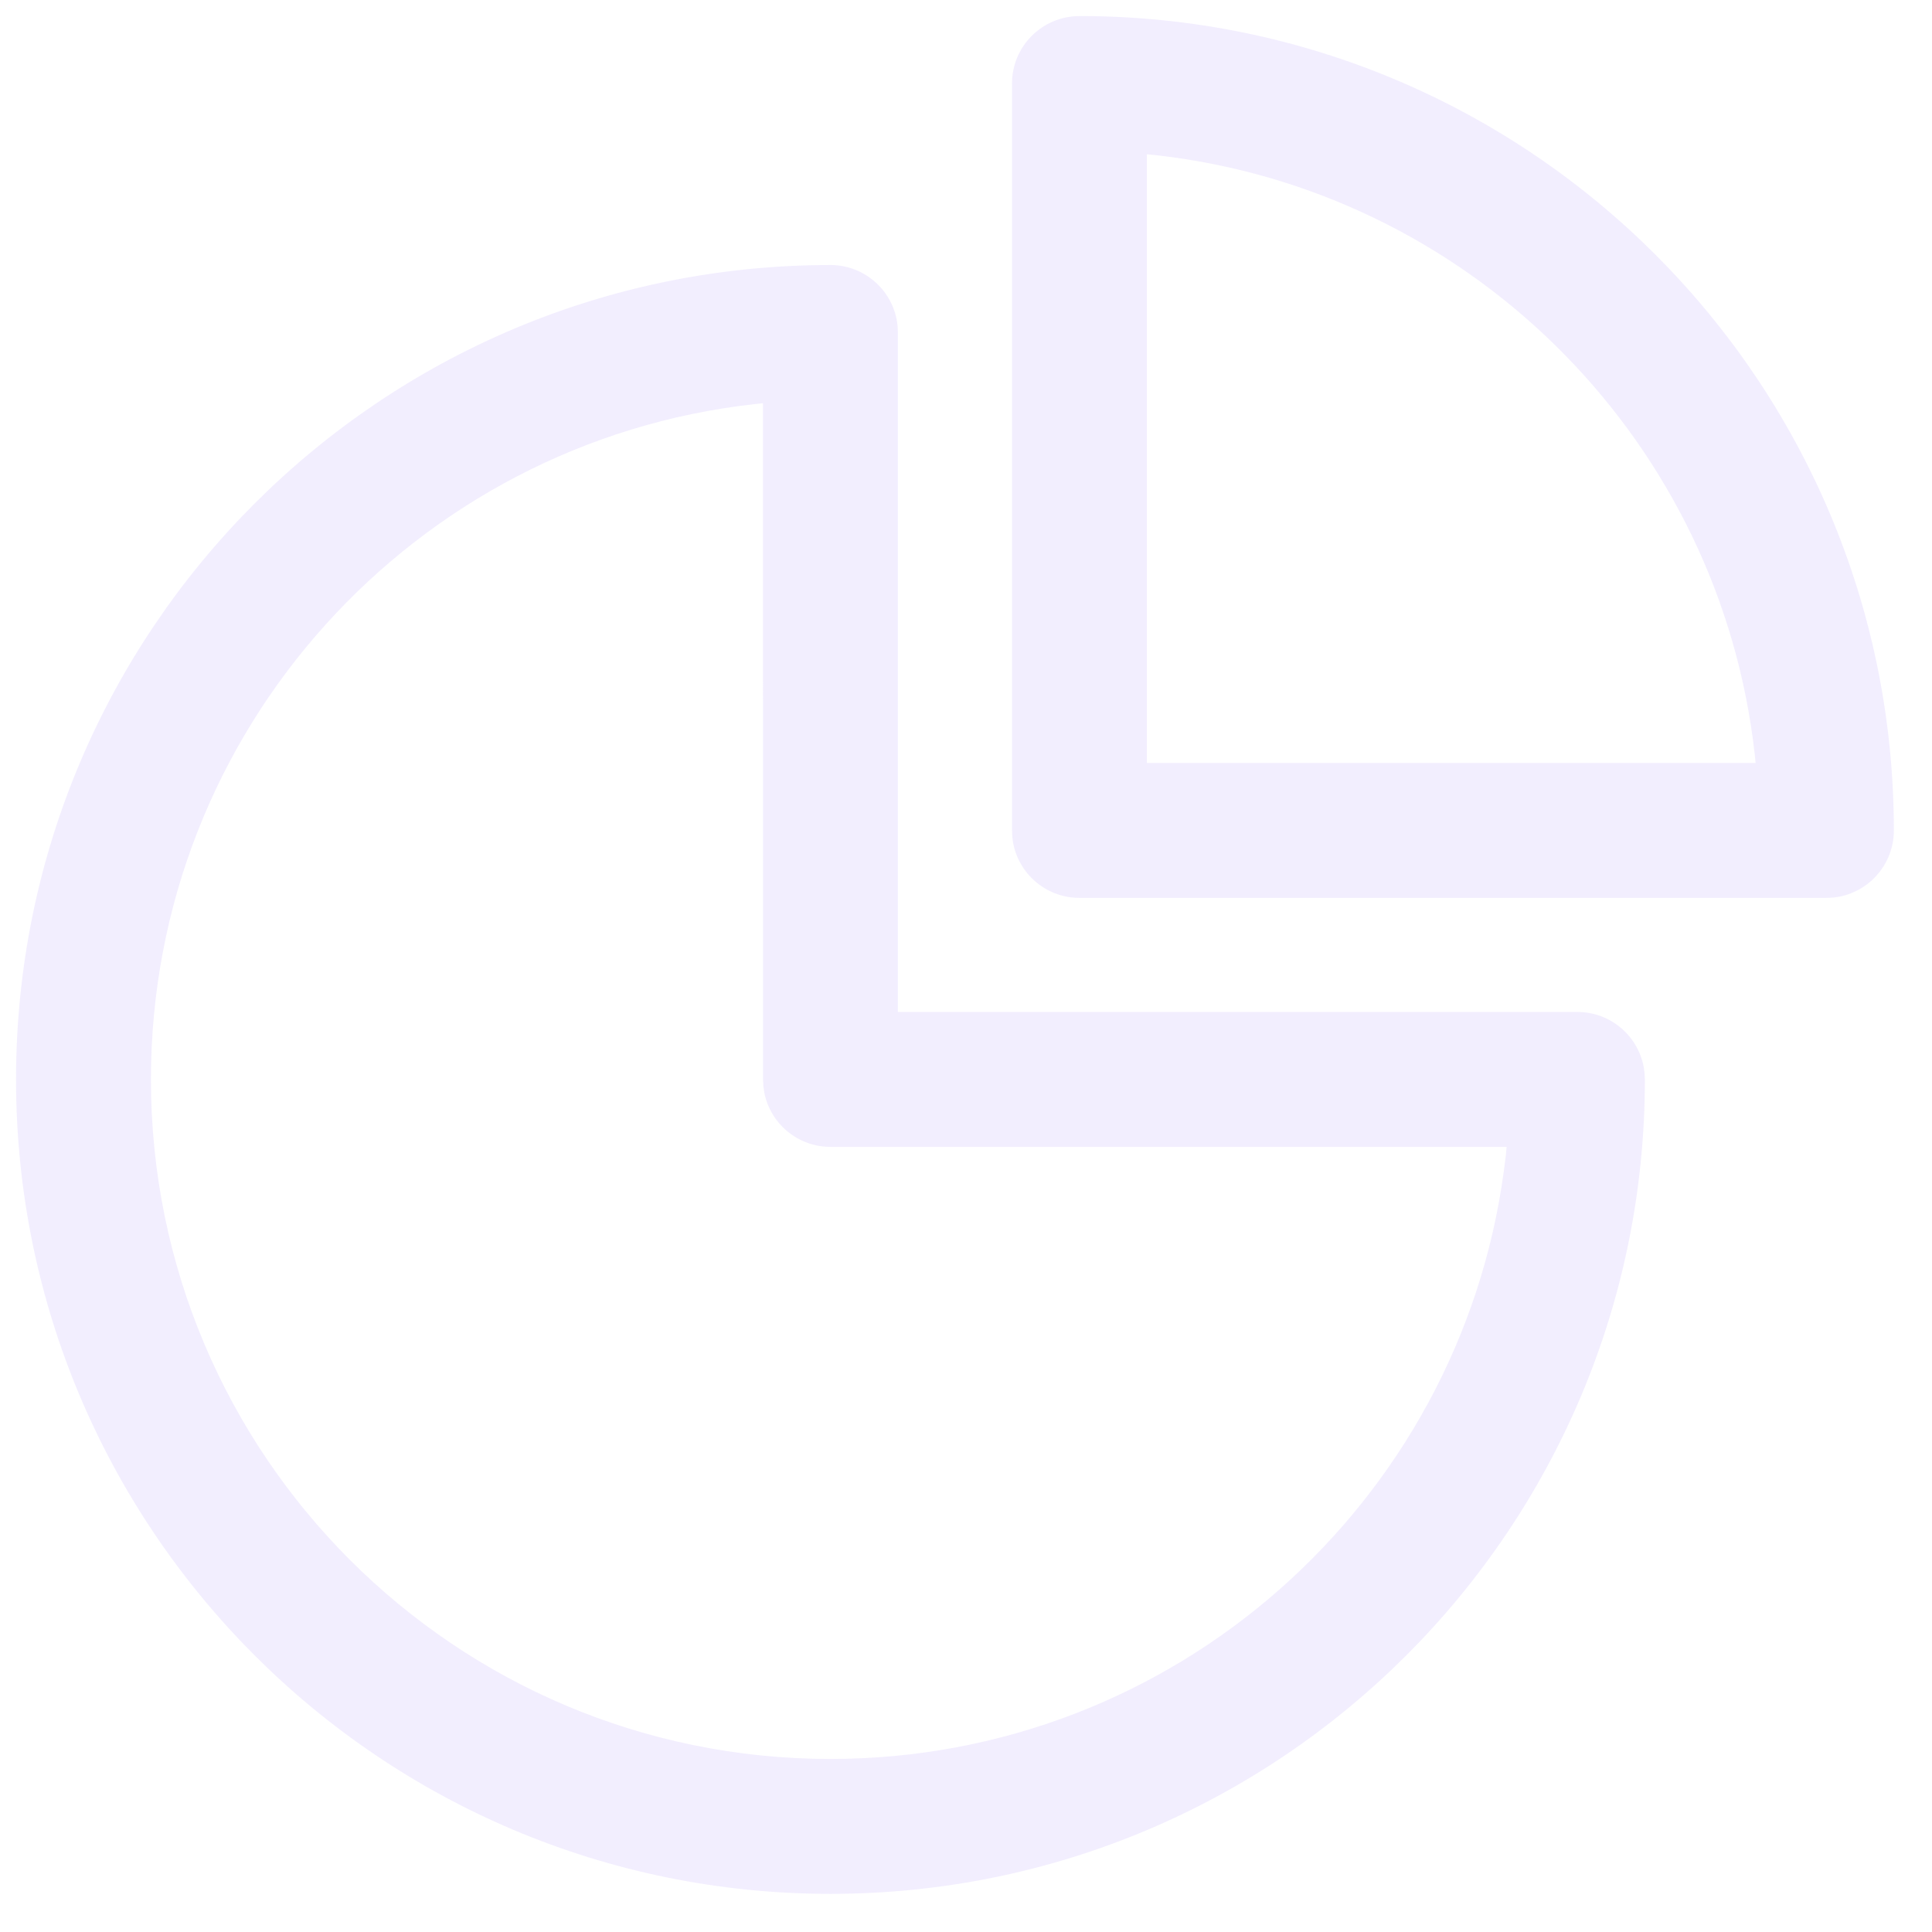 <svg xmlns="http://www.w3.org/2000/svg" width="39" height="39" viewBox="0 0 39 39">
    <g fill="none" fill-rule="evenodd" opacity=".1">
        <g fill="#7D4FF6">
            <g>
                <g>
                    <g>
                        <path d="M16.764 5.35c.707 0 1.289.54 1.355 1.23l.006.132v13.716h13.717c.664 0 1.216.475 1.337 1.103l.018.128.007.131c0 9.08-7.36 16.44-16.44 16.44-9.08 0-16.44-7.36-16.44-16.44 0-9.08 7.36-16.44 16.44-16.44zm-1.362 2.79l-.173.018C8.376 8.92 3.047 14.733 3.047 21.79c0 7.576 6.141 13.717 13.717 13.717 6.948 0 12.69-5.166 13.593-11.867l.04-.315.016-.174h-13.65c-.663 0-1.215-.474-1.336-1.102l-.018-.128-.006-.131-.001-13.65zM21.79.324c9.08 0 16.44 7.36 16.44 16.44 0 .707-.54 1.289-1.23 1.355l-.132.006H21.79c-.708 0-1.29-.54-1.355-1.23l-.006-.131V1.685c0-.751.61-1.36 1.361-1.36zm1.361 2.79v12.288h12.288l-.017-.173c-.695-6.242-5.578-11.22-11.775-12.058l-.322-.04-.174-.017z" transform="translate(-1382 -401) translate(-482) translate(1676 -1) translate(188 402)"/>
                    </g>
                </g>
            </g>
        </g>
    </g>
</svg>
